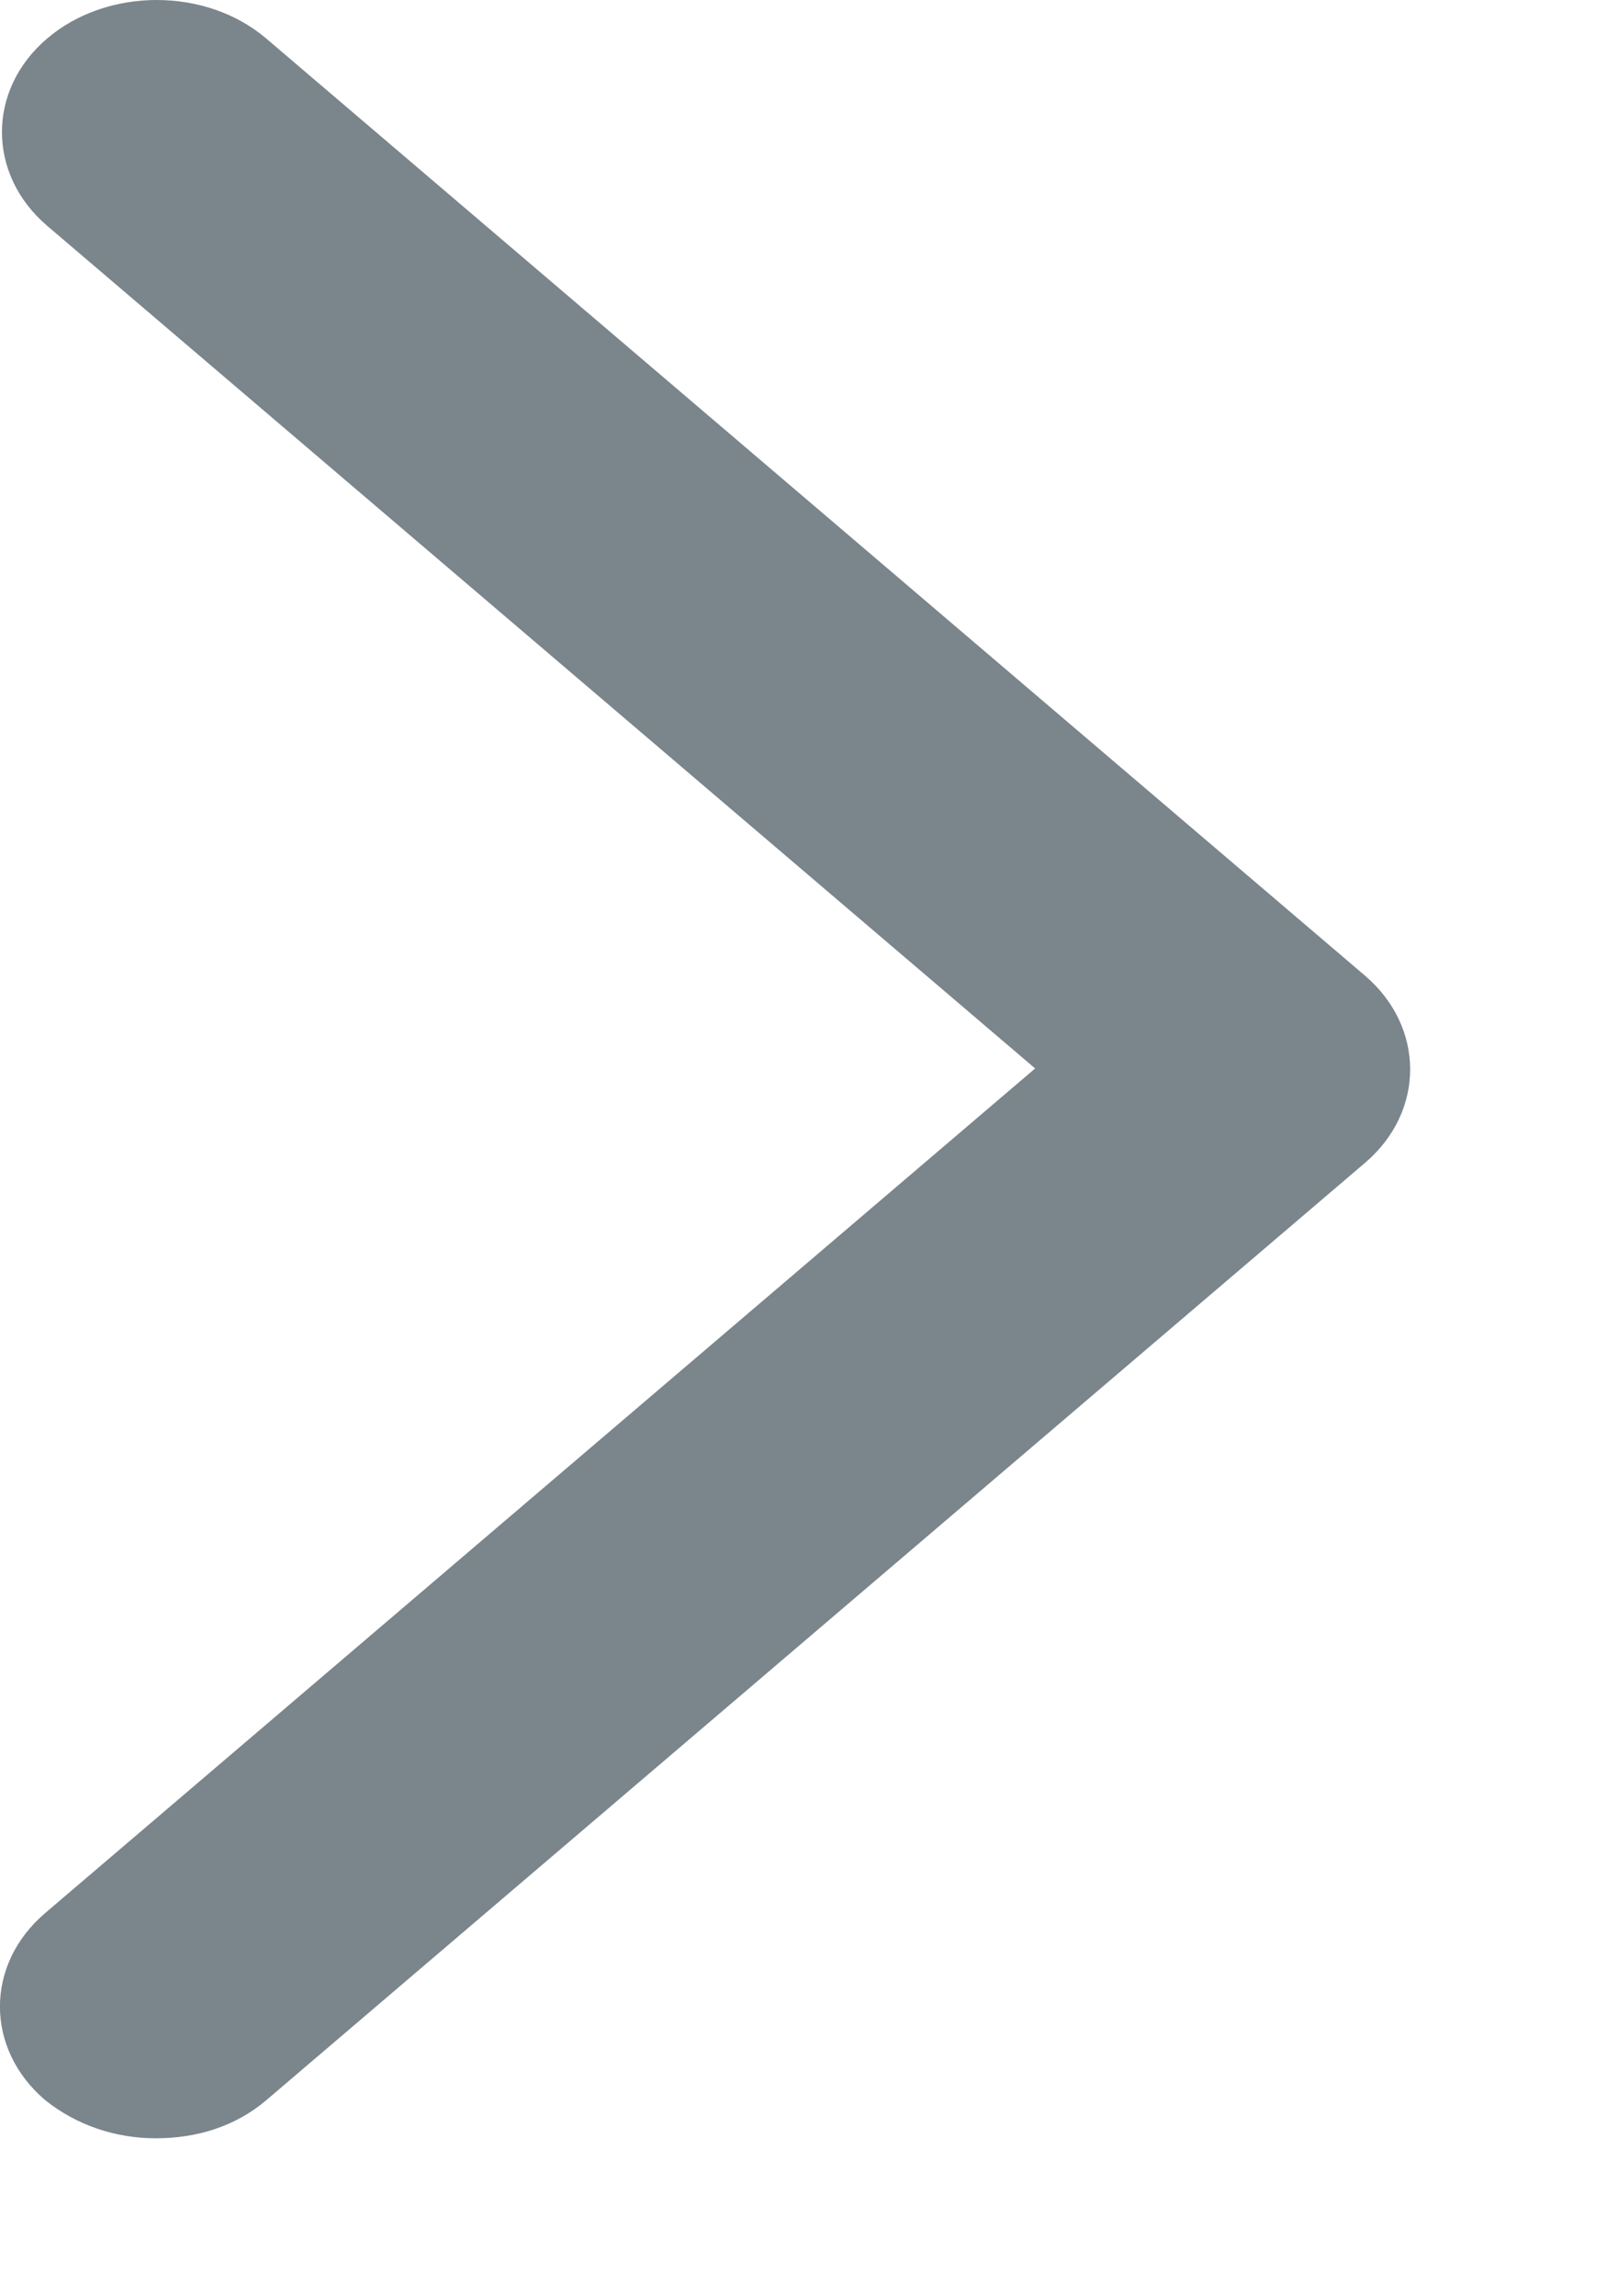 <?xml version="1.0" encoding="UTF-8"?>
<svg width="7px" height="10px" viewBox="0 0 7 10" version="1.1" xmlns="http://www.w3.org/2000/svg" xmlns:xlink="http://www.w3.org/1999/xlink">
    <!-- Generator: Sketch 61.2 (89653) - https://sketch.com -->
    <title>Path</title>
    <desc>Created with Sketch.</desc>
    <g id="Symbols" stroke="none" stroke-width="1" fill="none" fill-rule="evenodd">
        <g id="Title-Bar-/-Requisitions" transform="translate(-164, -52)" fill="#7B858C">
            <g id="Title-Bar-/-Specifications">
                <g>
                    <g id="Group" transform="translate(59, 47)">
                        <path d="M109.509,9.653 L105.205,5.983 C104.943,5.759 104.943,5.391 105.205,5.168 C105.467,4.944 105.898,4.944 106.16,5.168 L110.946,9.249 C111.208,9.473 111.208,9.841 110.946,10.064 L106.16,14.146 C106.025,14.261 105.856,14.312 105.679,14.312 C105.501,14.312 105.332,14.254 105.197,14.146 C104.934,13.922 104.934,13.555 105.197,13.331 L109.509,9.653 Z" id="Path"></path>
                    </g>
                </g>
            </g>
        </g>
    </g>
</svg>